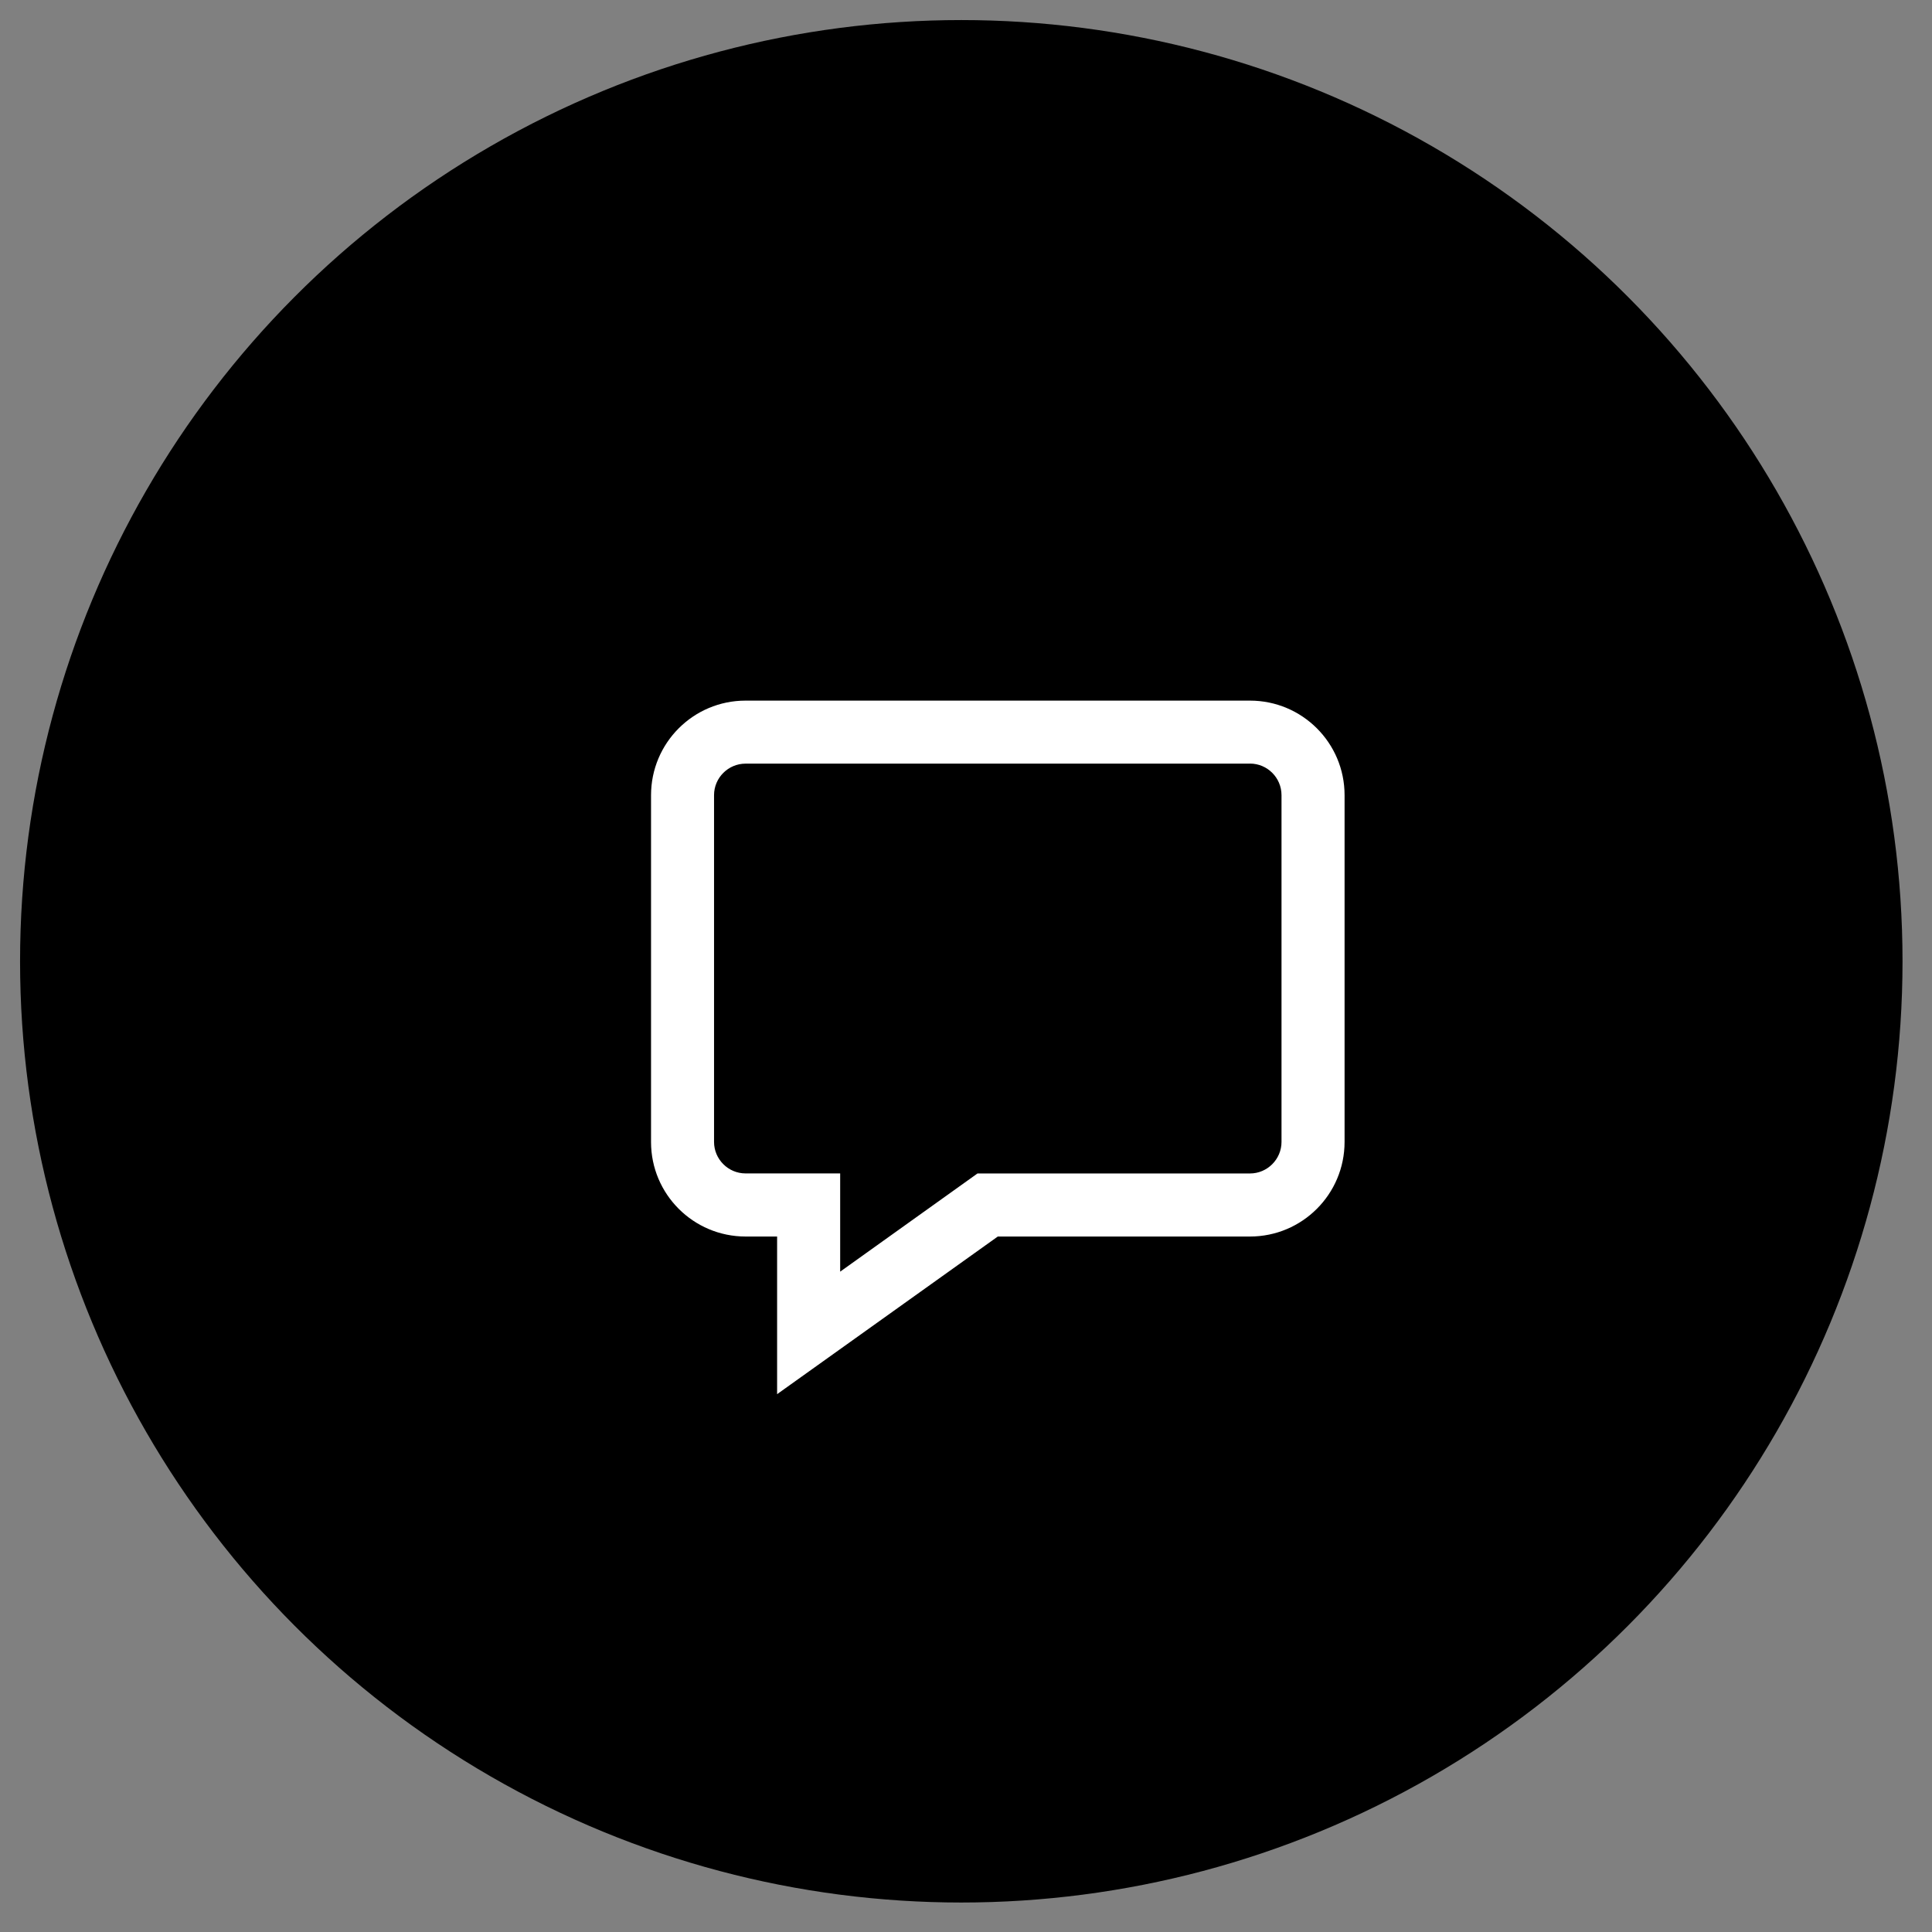<?xml version="1.0" encoding="UTF-8" standalone="no"?>
<svg width="39px" height="39px" viewBox="0 0 39 39" version="1.1" xmlns="http://www.w3.org/2000/svg" xmlns:xlink="http://www.w3.org/1999/xlink">
    <rect x="0" y="0" width="39" height="39" fill="#808080" stroke="none"/>
    <!-- Generator: Sketch 42 (36781) - http://www.bohemiancoding.com/sketch -->
    <title>comment</title>
    <desc>Created with Sketch.</desc>
    <defs></defs>
    <g id="Page-1" stroke="none" stroke-width="1" fill="none" fill-rule="evenodd">
        <g id="comment" fill-rule="nonzero">
            <g id="Group">
                <circle id="Oval" fill="#000000" cx="19.405" cy="19.405" r="19"></circle>
                <path d="M25.233,15.414 C25.583,15.414 25.869,15.7 25.869,16.051 L25.869,23.051 C25.869,23.401 25.583,23.688 25.232,23.688 L19.732,23.688 L16.96,25.67 L16.96,23.687 L15.05,23.687 C14.7,23.687 14.414,23.401 14.414,23.051 L14.414,16.051 C14.414,15.701 14.7,15.415 15.051,15.415 L25.234,15.415 M25.234,14.143 L15.05,14.143 C13.996,14.143 13.142,14.997 13.142,16.053 L13.142,23.053 C13.142,24.106 13.996,24.961 15.052,24.961 L15.687,24.961 L15.687,28.143 L20.142,24.961 L25.232,24.961 C26.287,24.961 27.142,24.106 27.142,23.051 L27.142,16.051 C27.142,14.997 26.287,14.143 25.232,14.143" id="Shape" fill="#FFFFFF"></path>
            </g>
        </g>
    </g>
</svg>